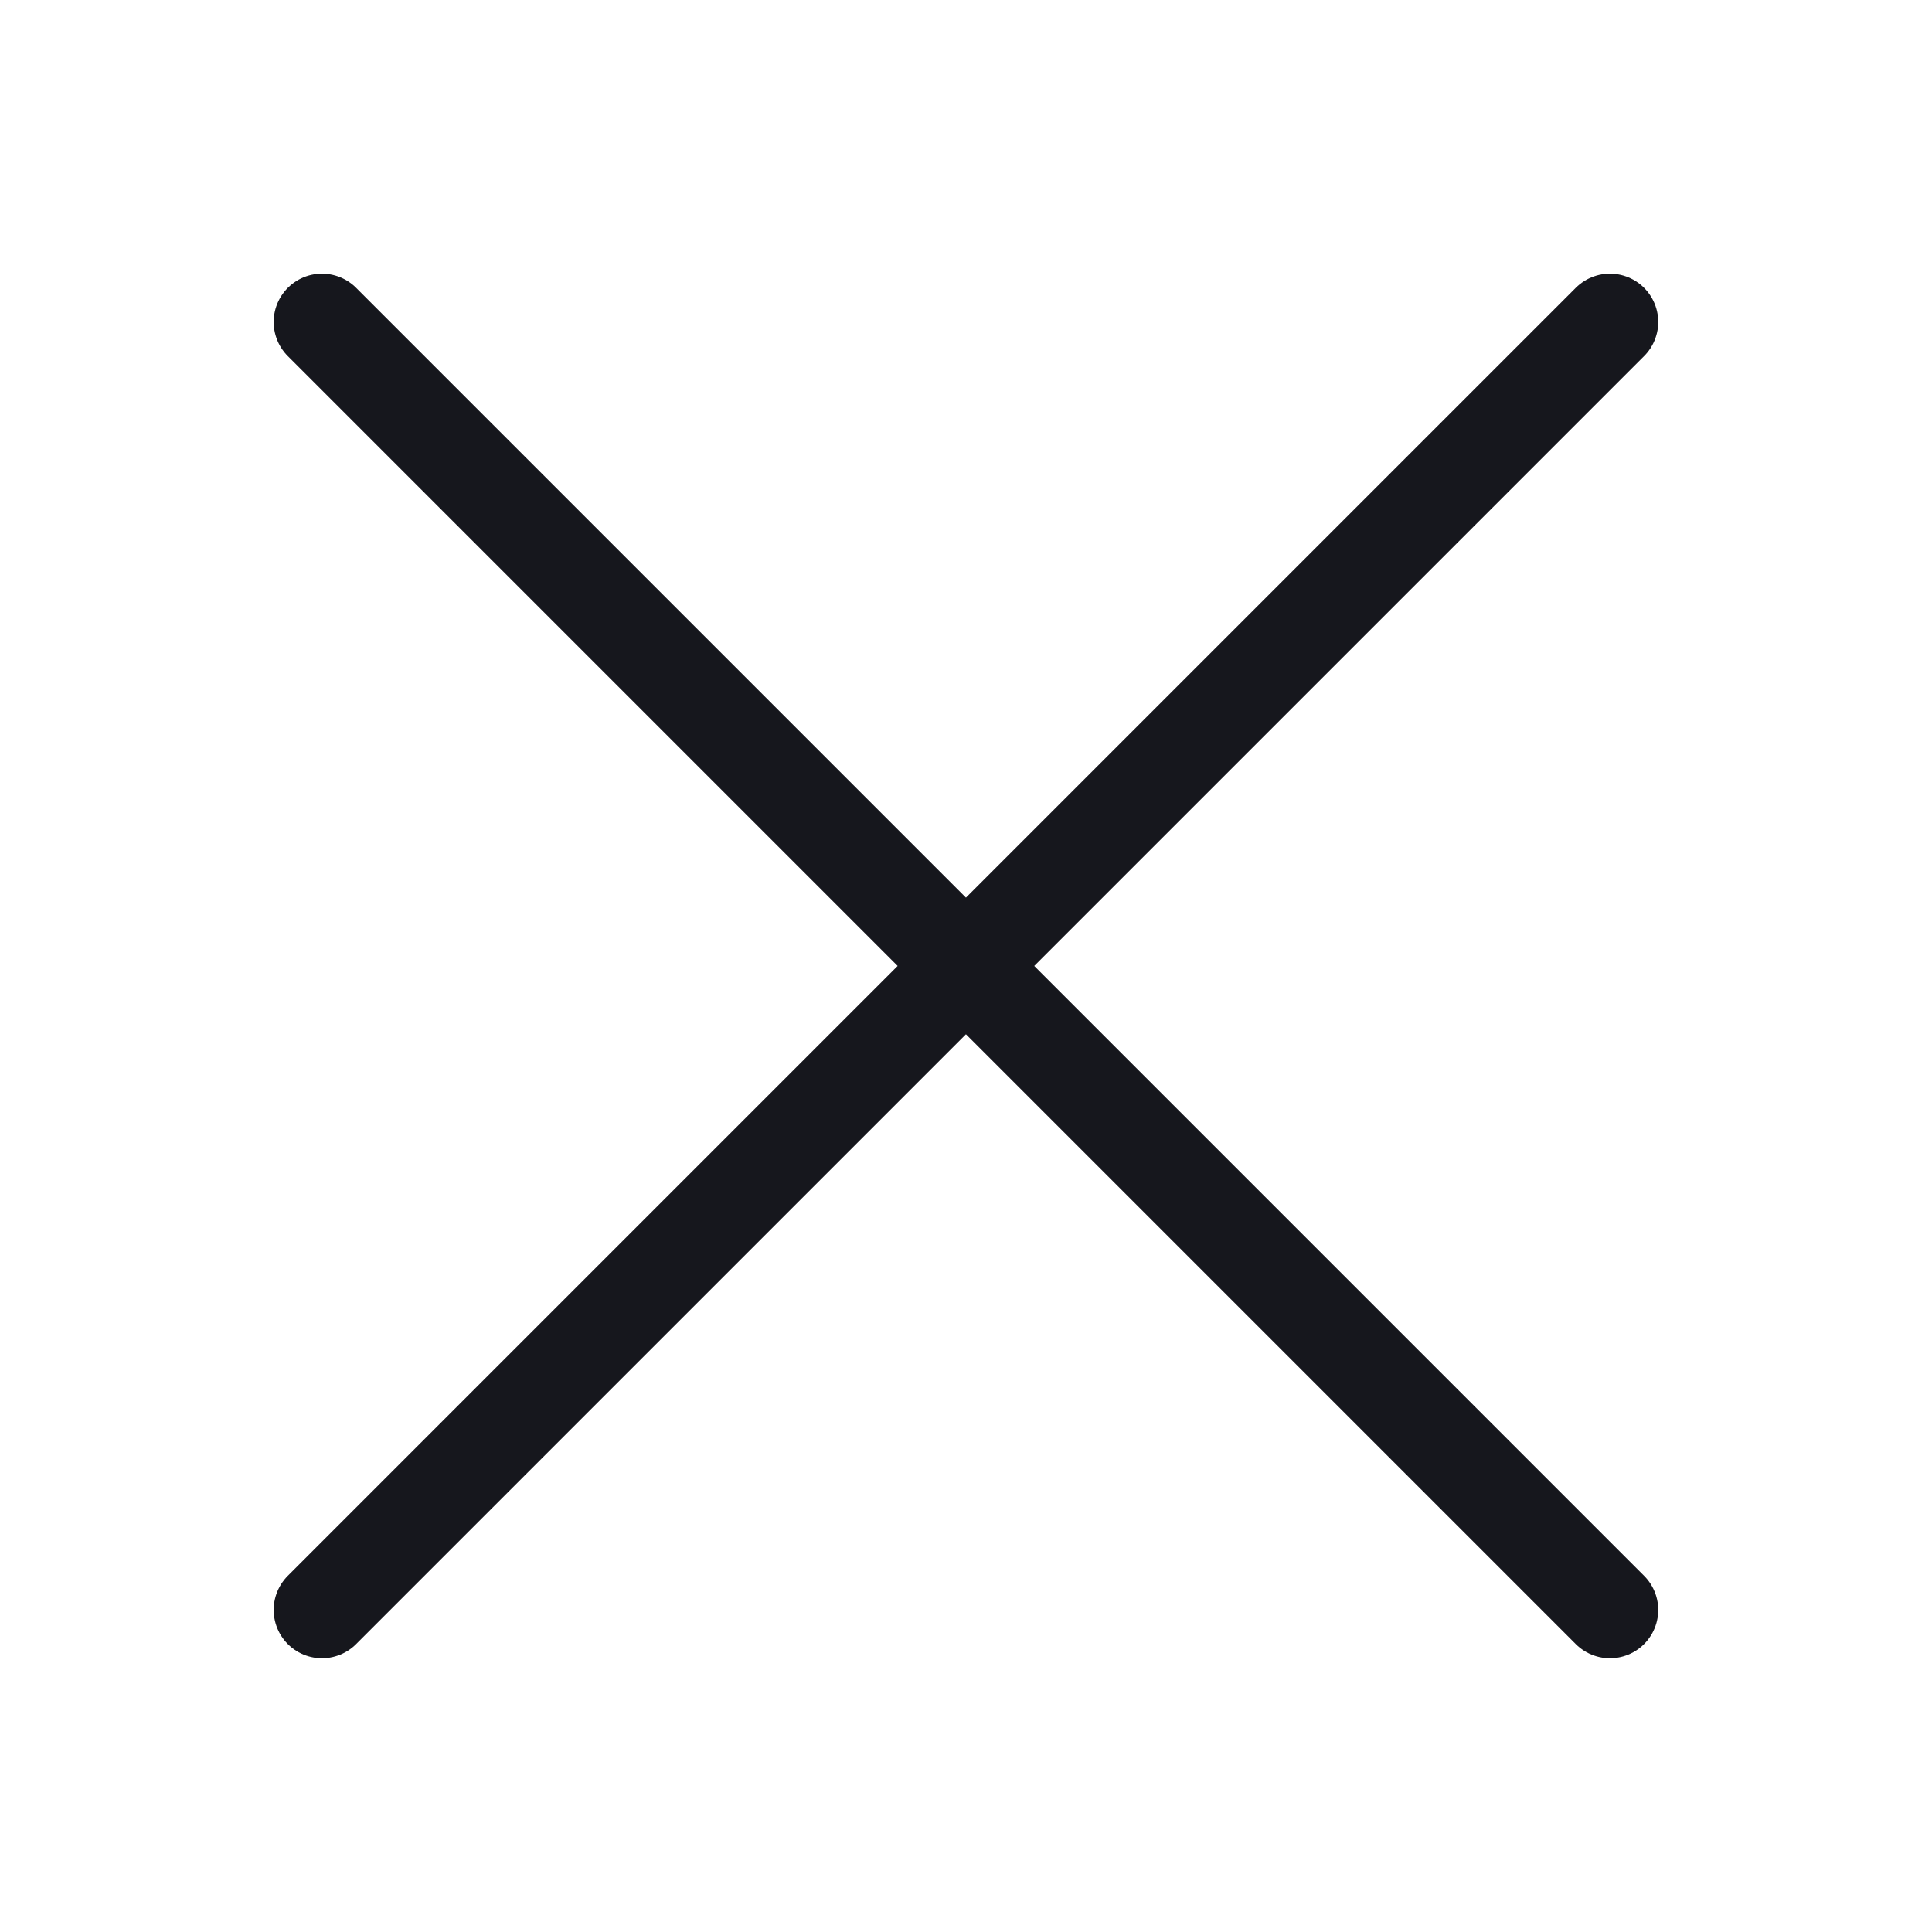 <svg width="20" height="20" viewBox="0 0 20 20" xmlns="http://www.w3.org/2000/svg">
    <g stroke="#16171D" stroke-linecap="round" stroke-linejoin="round" fill="none" fill-rule="evenodd">
        <path d="m3.333 3.333 13.333 13.333M16.666 3.333 3.333 16.666"/>
    </g>
</svg>
